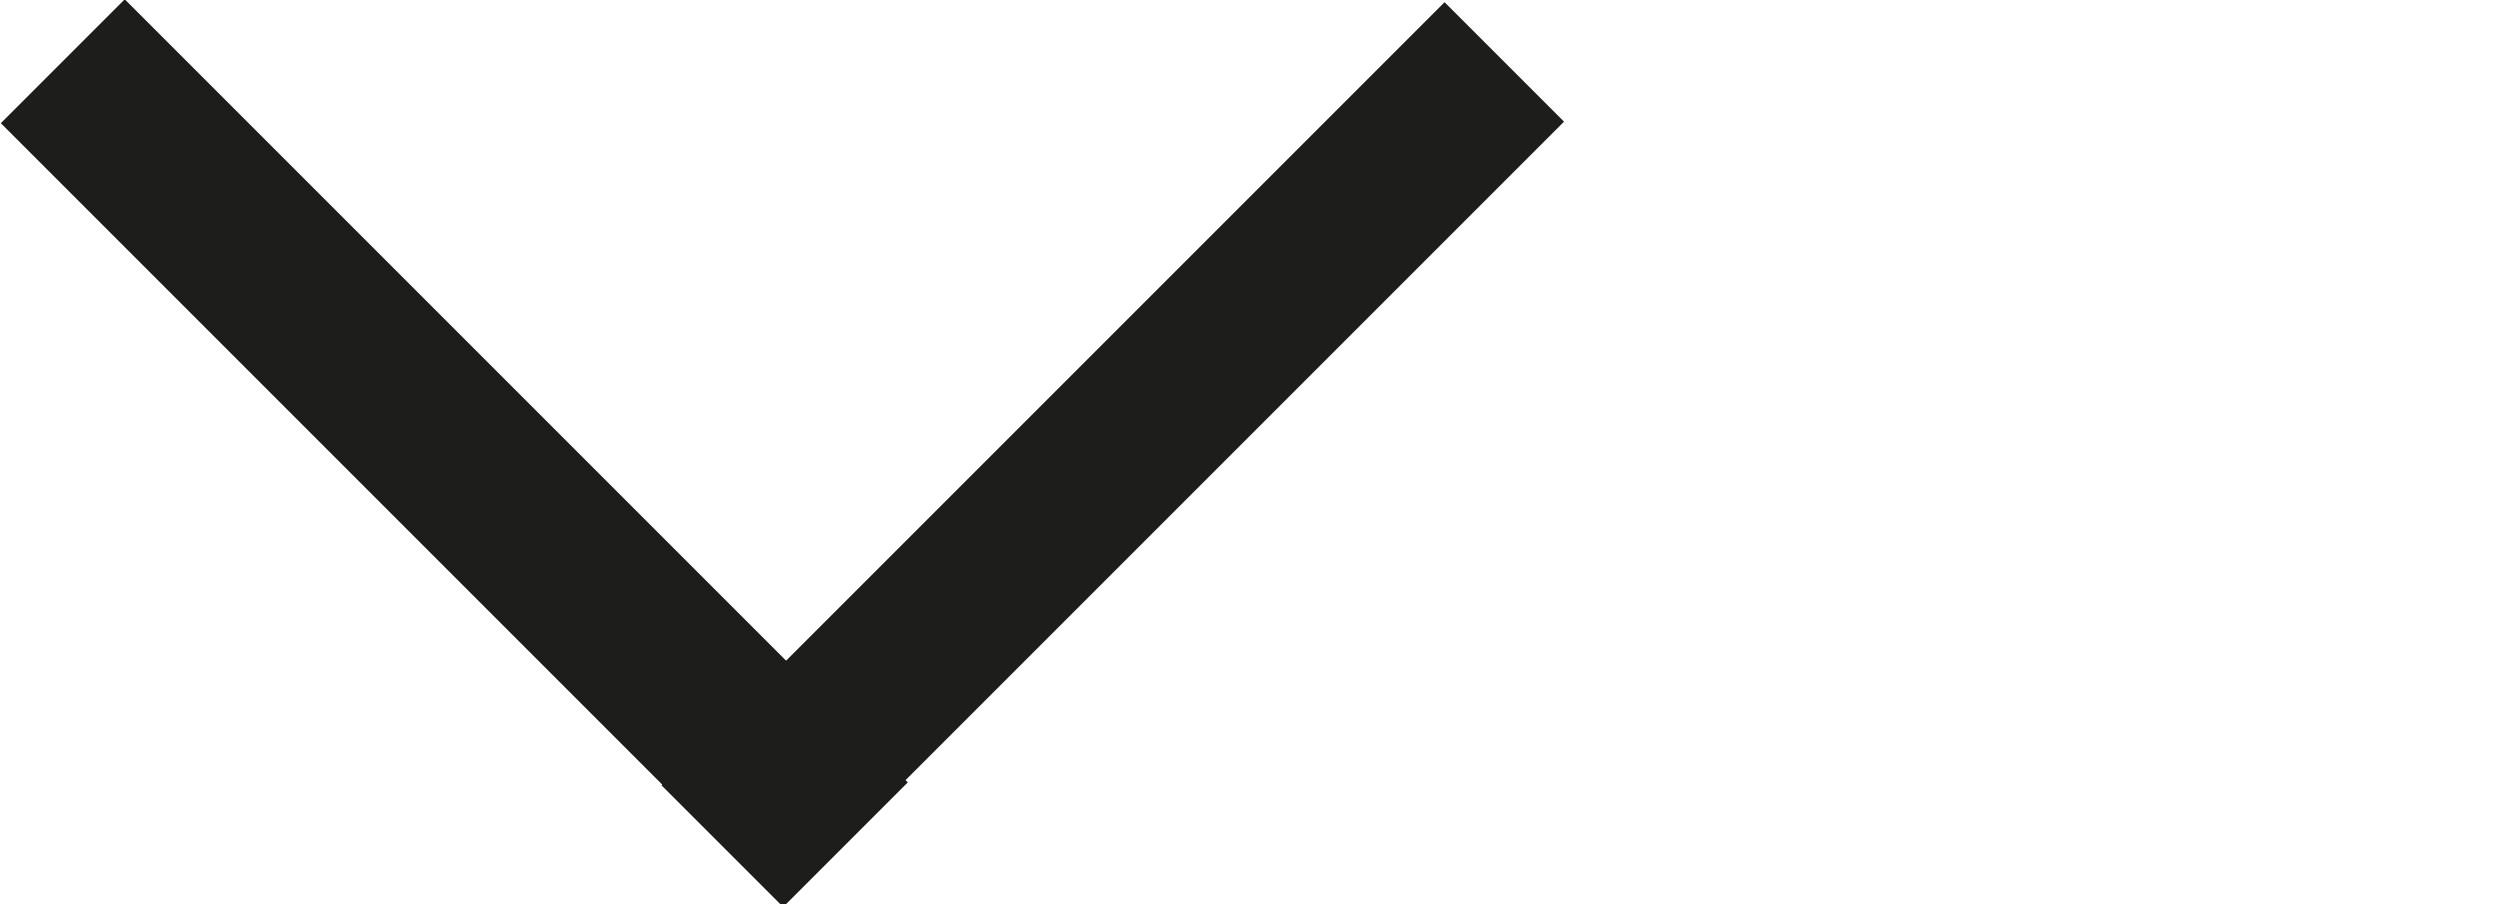 <?xml version="1.0" encoding="utf-8"?>
<!-- Generator: Adobe Illustrator 25.0.1, SVG Export Plug-In . SVG Version: 6.00 Build 0)  -->
<svg version="1.1" id="Laag_1" xmlns="http://www.w3.org/2000/svg" xmlns:xlink="http://www.w3.org/1999/xlink" x="0px" y="0px"
	 viewBox="0 0 79.9 28.9" style="enable-background:new 0 0 79.9 28.9;" xml:space="preserve">
<style type="text/css">
	.st0{fill:#1D1D1B;}
</style>
<rect x="11.7" y="-3.2" transform="matrix(0.707 -0.707 0.707 0.707 -5.983 14.471)" class="st0" width="5.6" height="35.4"/>
<rect x="32.9" y="-3.2" transform="matrix(-0.707 -0.707 0.707 -0.707 50.481 49.914)" class="st0" width="5.4" height="35.4"/>
</svg>
